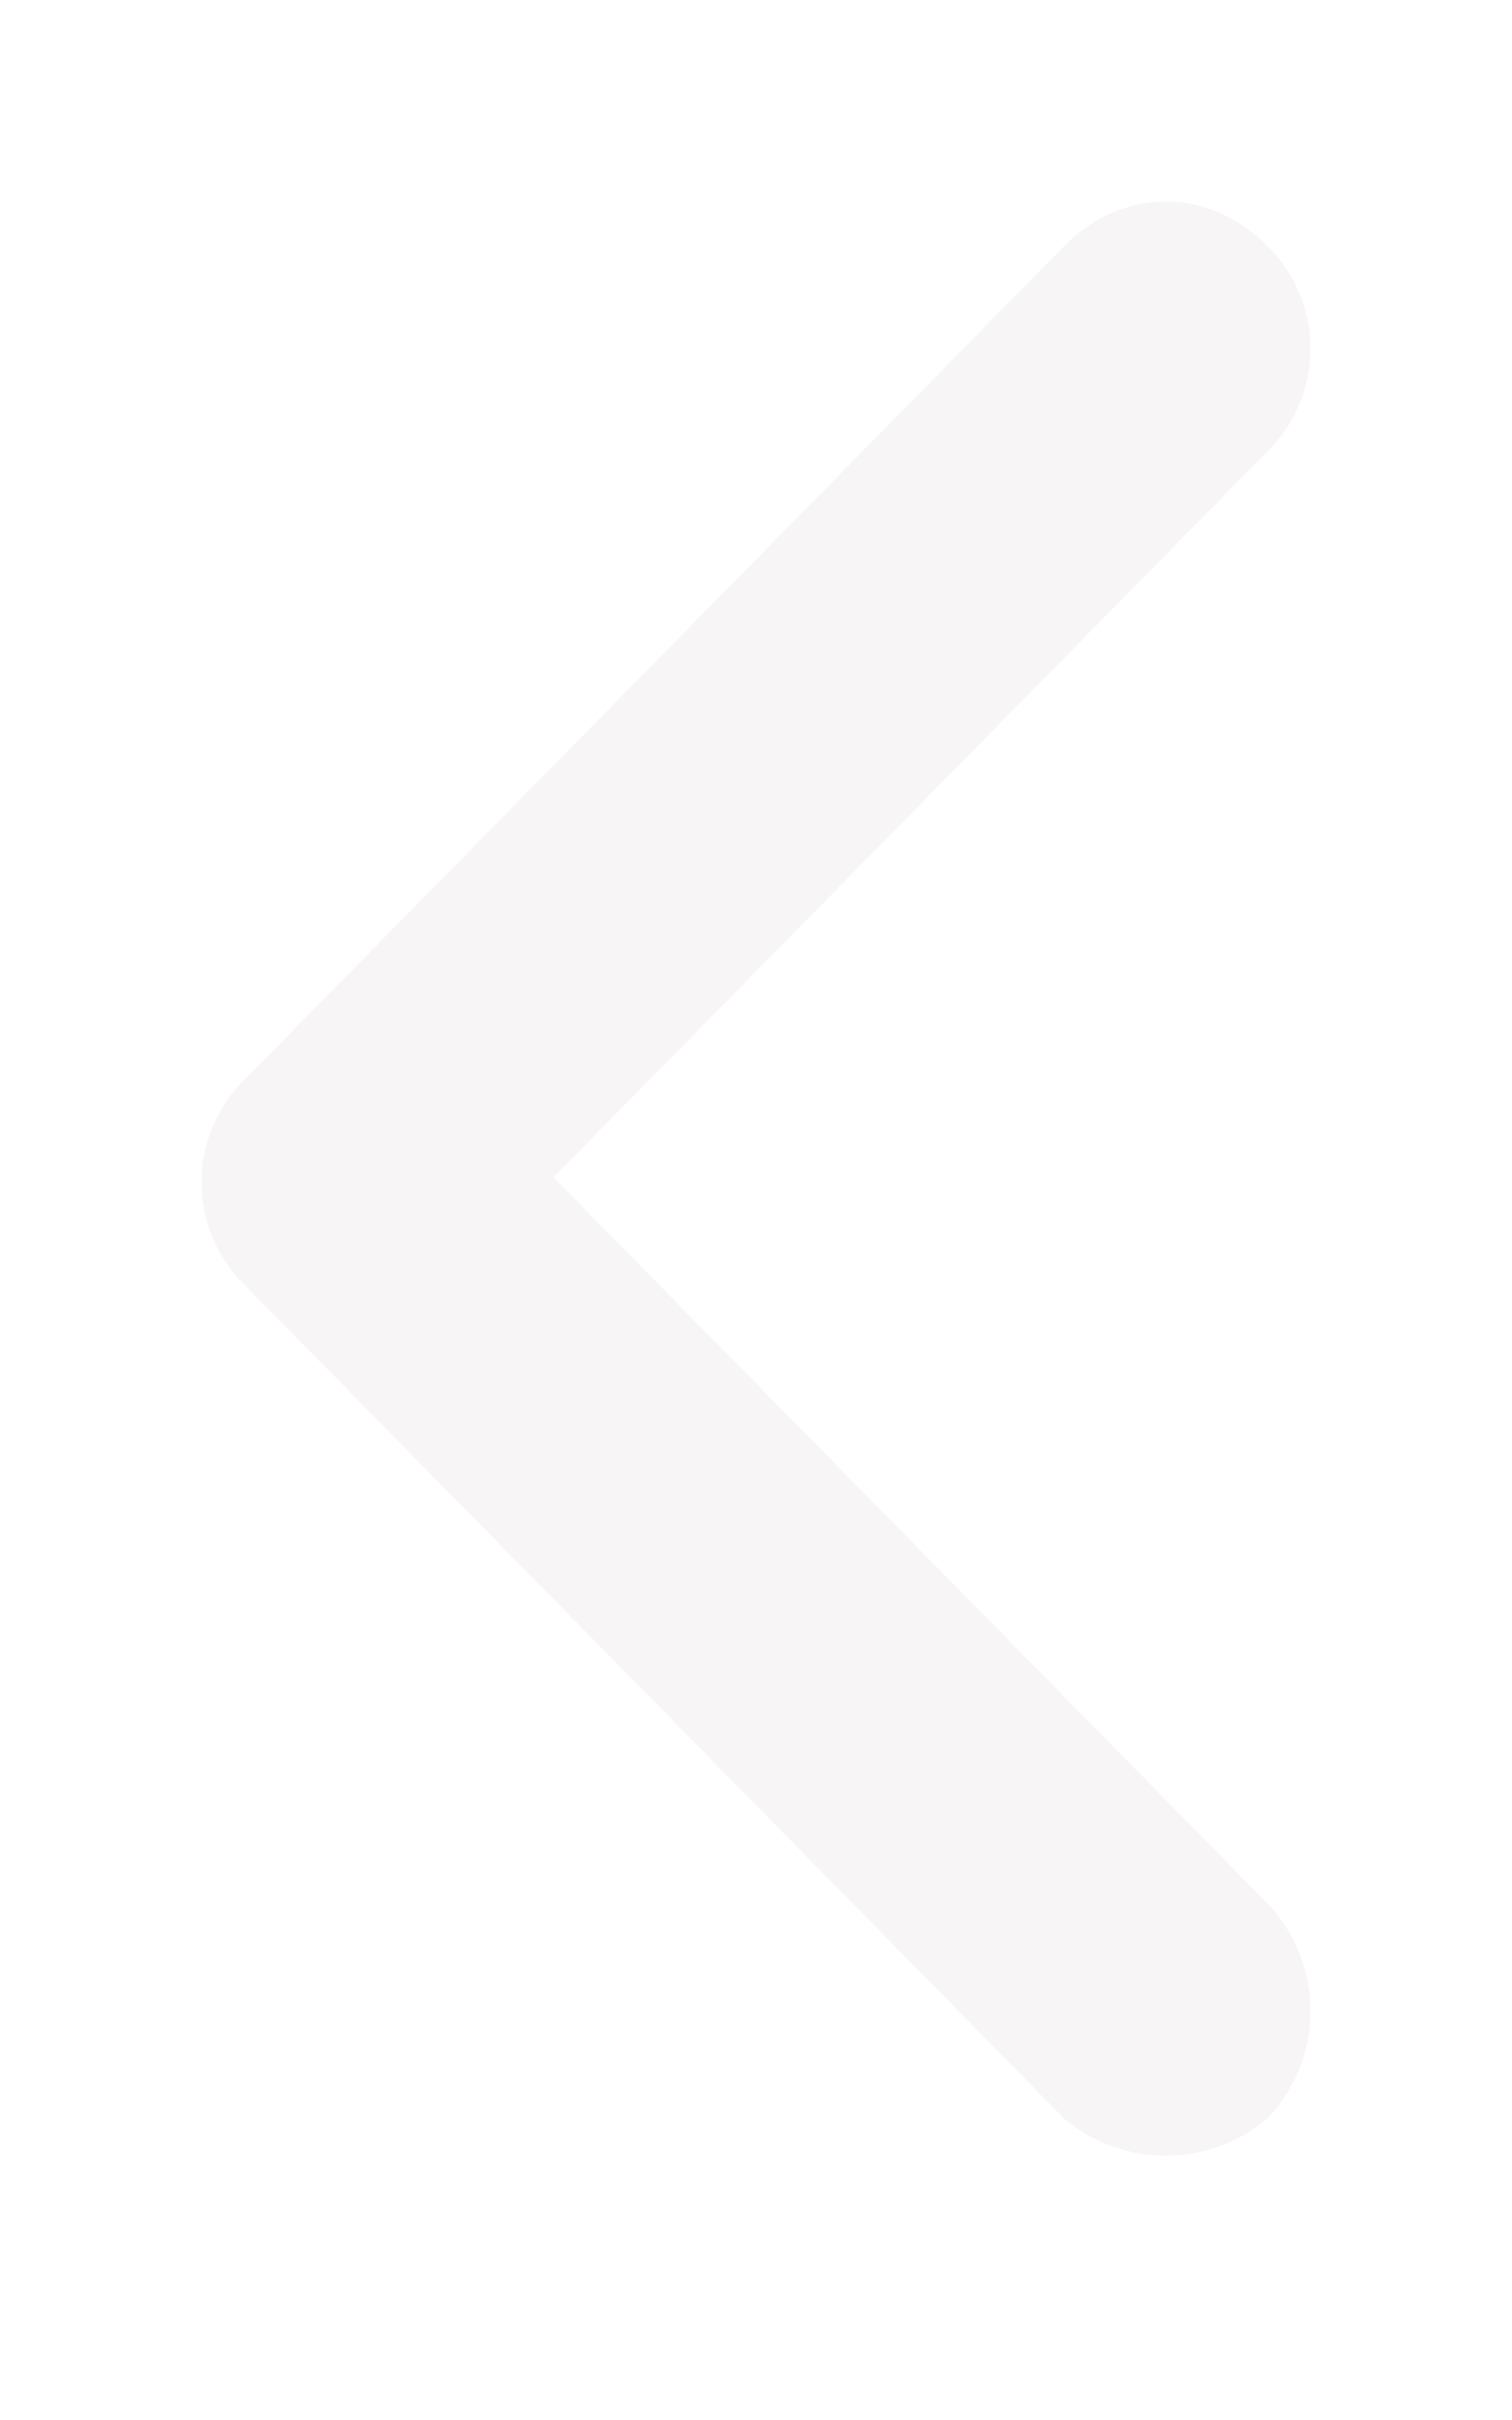 <svg width="15" height="24" fill="none" xmlns="http://www.w3.org/2000/svg"><g filter="url(#a)"><path d="M12.57 21.013a1.545 1.545 0 0 0 0-2.14l-7.08-7.197 7.08-7.196a1.426 1.426 0 0 0 0-2.042c-.574-.584-1.435-.584-2.01 0l-8.13 8.266a1.426 1.426 0 0 0 0 2.042l8.13 8.267a1.565 1.565 0 0 0 2.01 0Z" fill="#F7F5F5"/></g><defs><filter id="a" x="0" y="0" width="15" height="23.377" filterUnits="userSpaceOnUse" color-interpolation-filters="sRGB"><feFlood flood-opacity="0" result="BackgroundImageFix"/><feColorMatrix in="SourceAlpha" values="0 0 0 0 0 0 0 0 0 0 0 0 0 0 0 0 0 0 127 0" result="hardAlpha"/><feOffset/><feGaussianBlur stdDeviation="1"/><feComposite in2="hardAlpha" operator="out"/><feColorMatrix values="0 0 0 0 0.251 0 0 0 0 0.251 0 0 0 0 0.251 0 0 0 0.25 0"/><feBlend in2="BackgroundImageFix" result="effect1_dropShadow_368_595"/><feBlend in="SourceGraphic" in2="effect1_dropShadow_368_595" result="shape"/></filter></defs></svg>